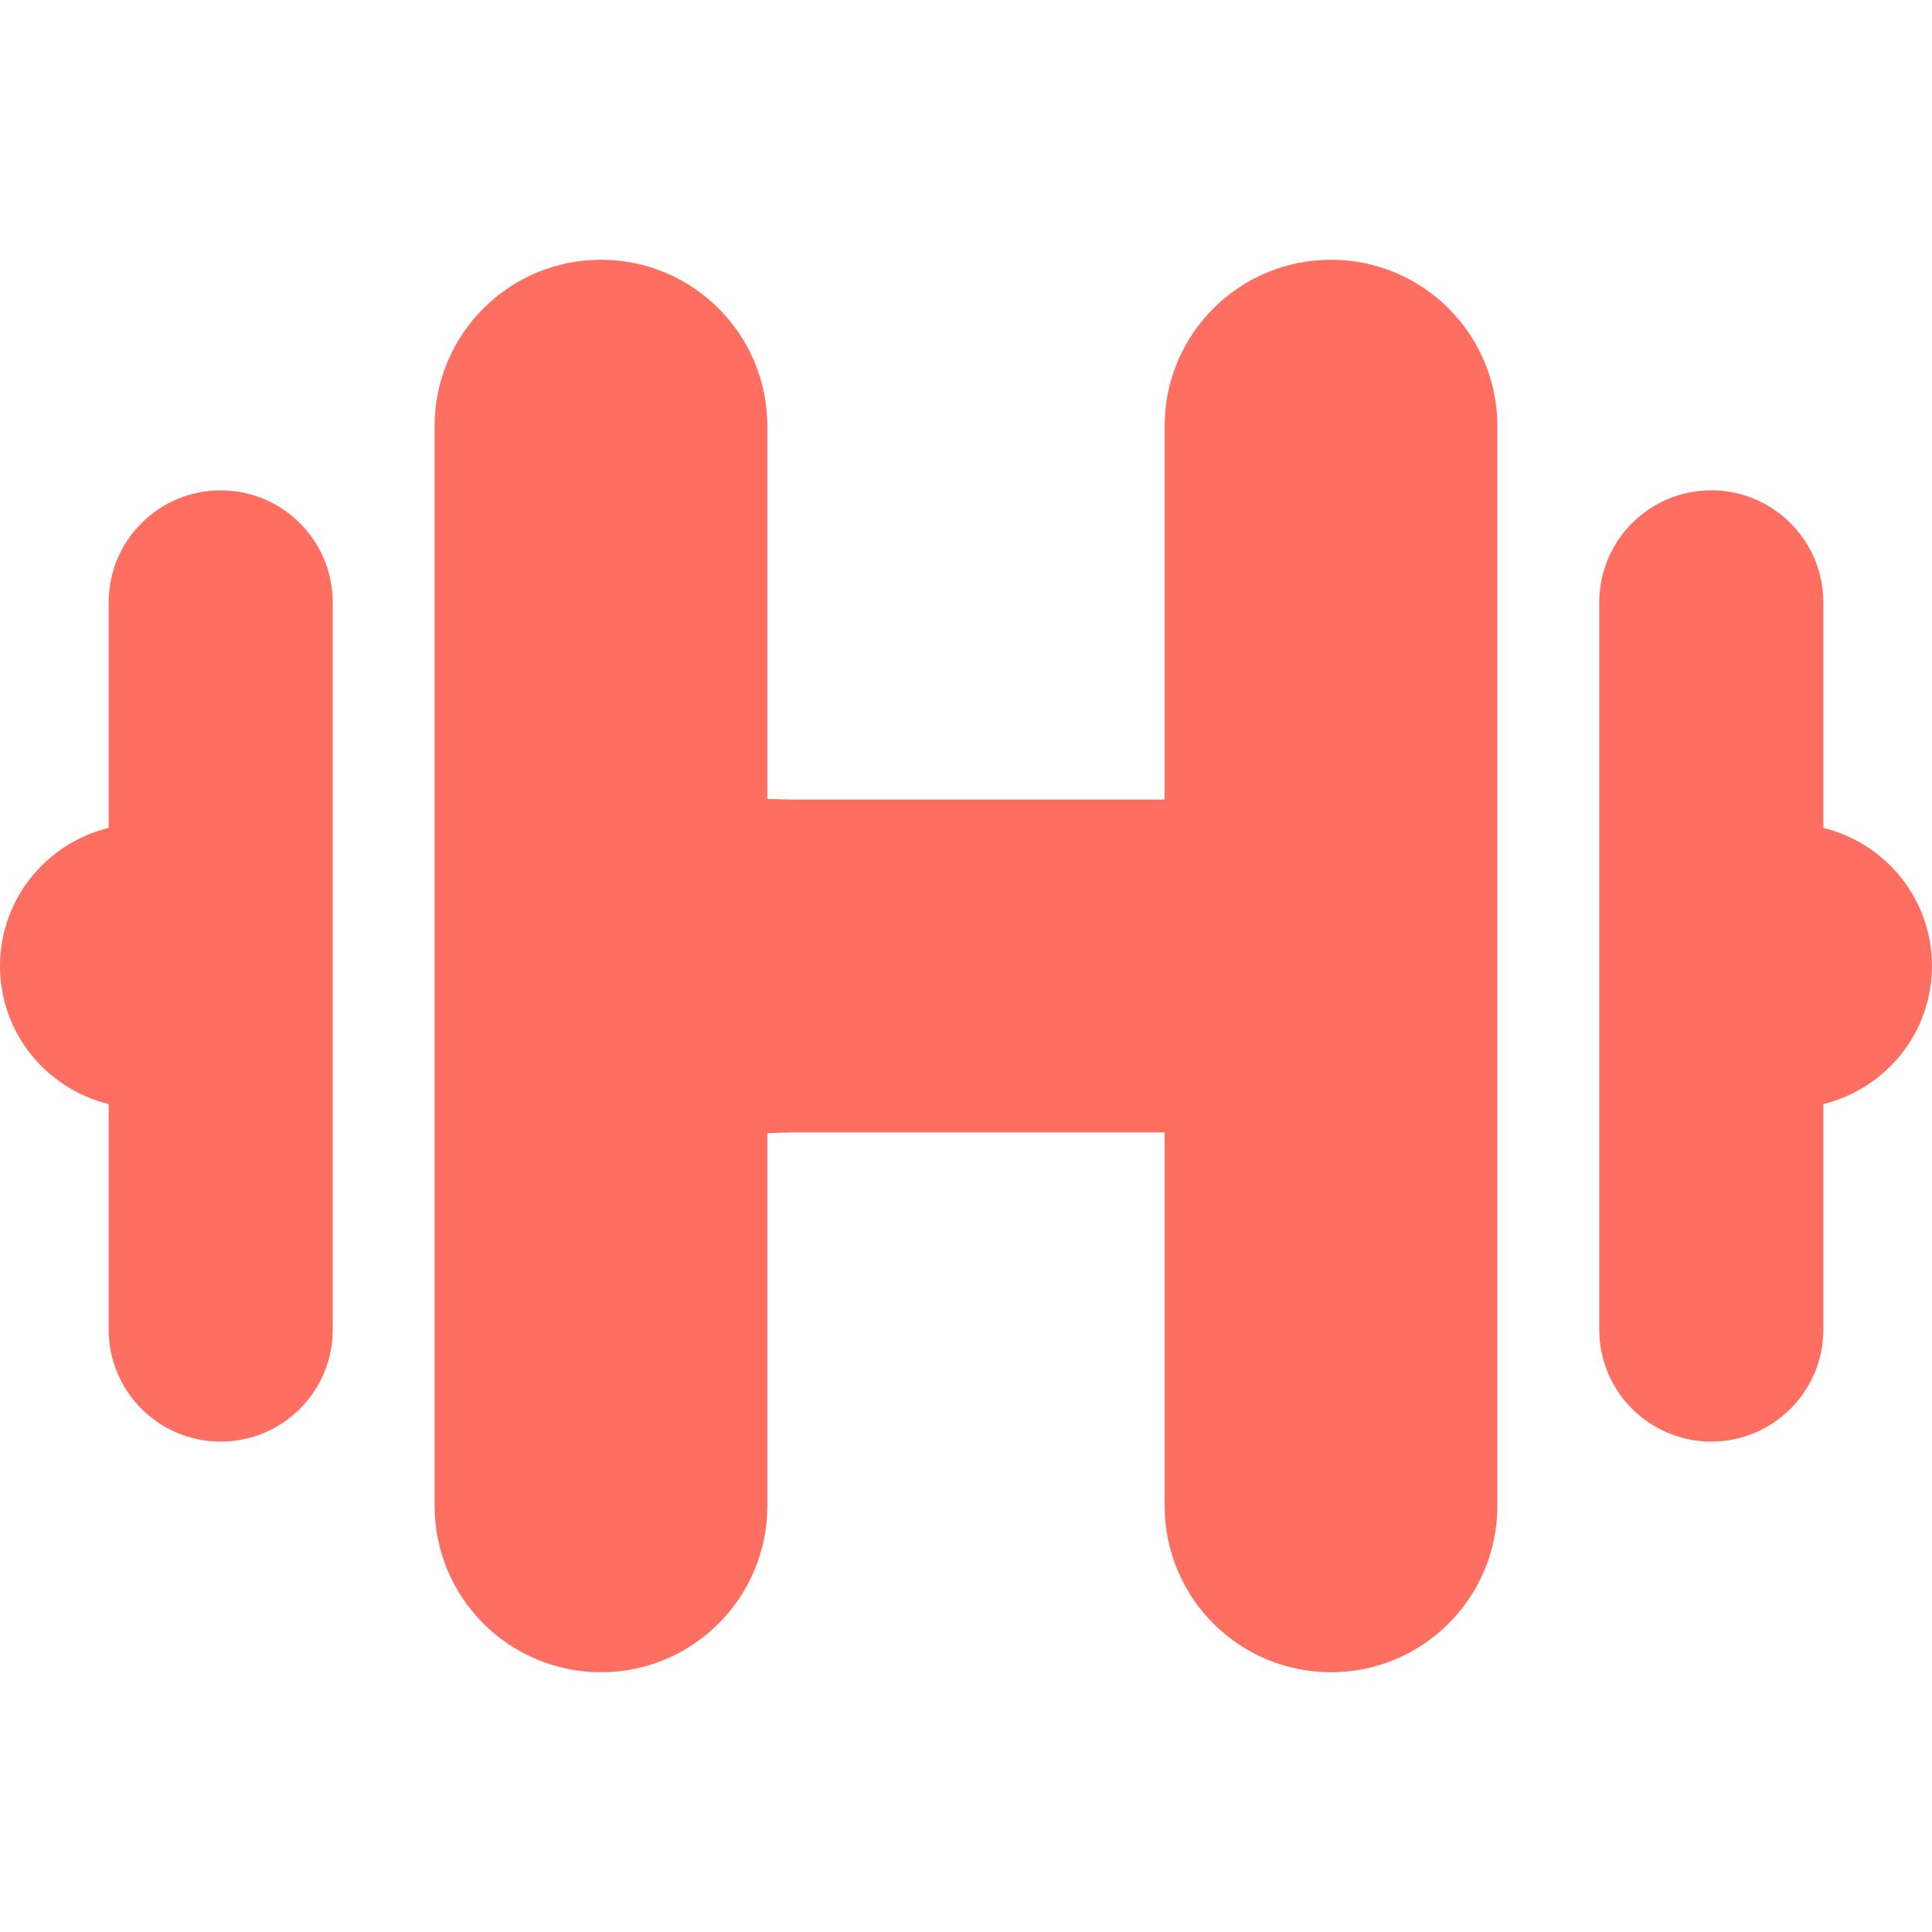 <?xml version="1.0" encoding="UTF-8"?>
<svg width="64px" height="64px" fill="#FF6F61" stroke="#FF6F61" stroke-width=".005" version="1.1" viewBox="0 0 485.54 485.54" xml:space="preserve" xmlns="http://www.w3.org/2000/svg">    <path d="m55.465 123.23c-15.547 0-28.159 12.608-28.159 28.161v56.673c-15.653 3.846-27.306 17.866-27.306 34.703 0 16.842 11.652 30.861 27.306 34.707v56.666c0 15.555 12.612 28.16 28.159 28.16 15.546 0 28.16-12.605 28.16-28.16v-182.75c0-15.552-12.614-28.161-28.16-28.161z"/> <path d="m334.5 65.278c-23.092 0-41.811 18.719-41.811 41.812v93.864h-93.011l-6.827-0.163v-93.701c0-23.092-18.72-41.812-41.813-41.812-23.091 0-41.812 18.719-41.812 41.812v271.36c0 23.093 18.721 41.812 41.812 41.812 23.094 0 41.813-18.719 41.813-41.812v-93.653s4.501-0.211 6.827-0.211h93.011v93.864c0 23.093 18.719 41.812 41.811 41.812 23.094 0 41.812-18.719 41.812-41.812v-271.36c1e-3 -23.091-18.718-41.811-41.812-41.811z"/> <path d="m458.23 208.06v-56.673c0-15.552-12.613-28.161-28.158-28.161-15.547 0-28.16 12.608-28.16 28.161v182.75c0 15.555 12.613 28.16 28.16 28.16 15.545 0 28.158-12.605 28.158-28.16v-56.666c15.654-3.846 27.307-17.865 27.307-34.707-1e-3 -16.838-11.653-30.857-27.307-34.703z"/>    </svg>

